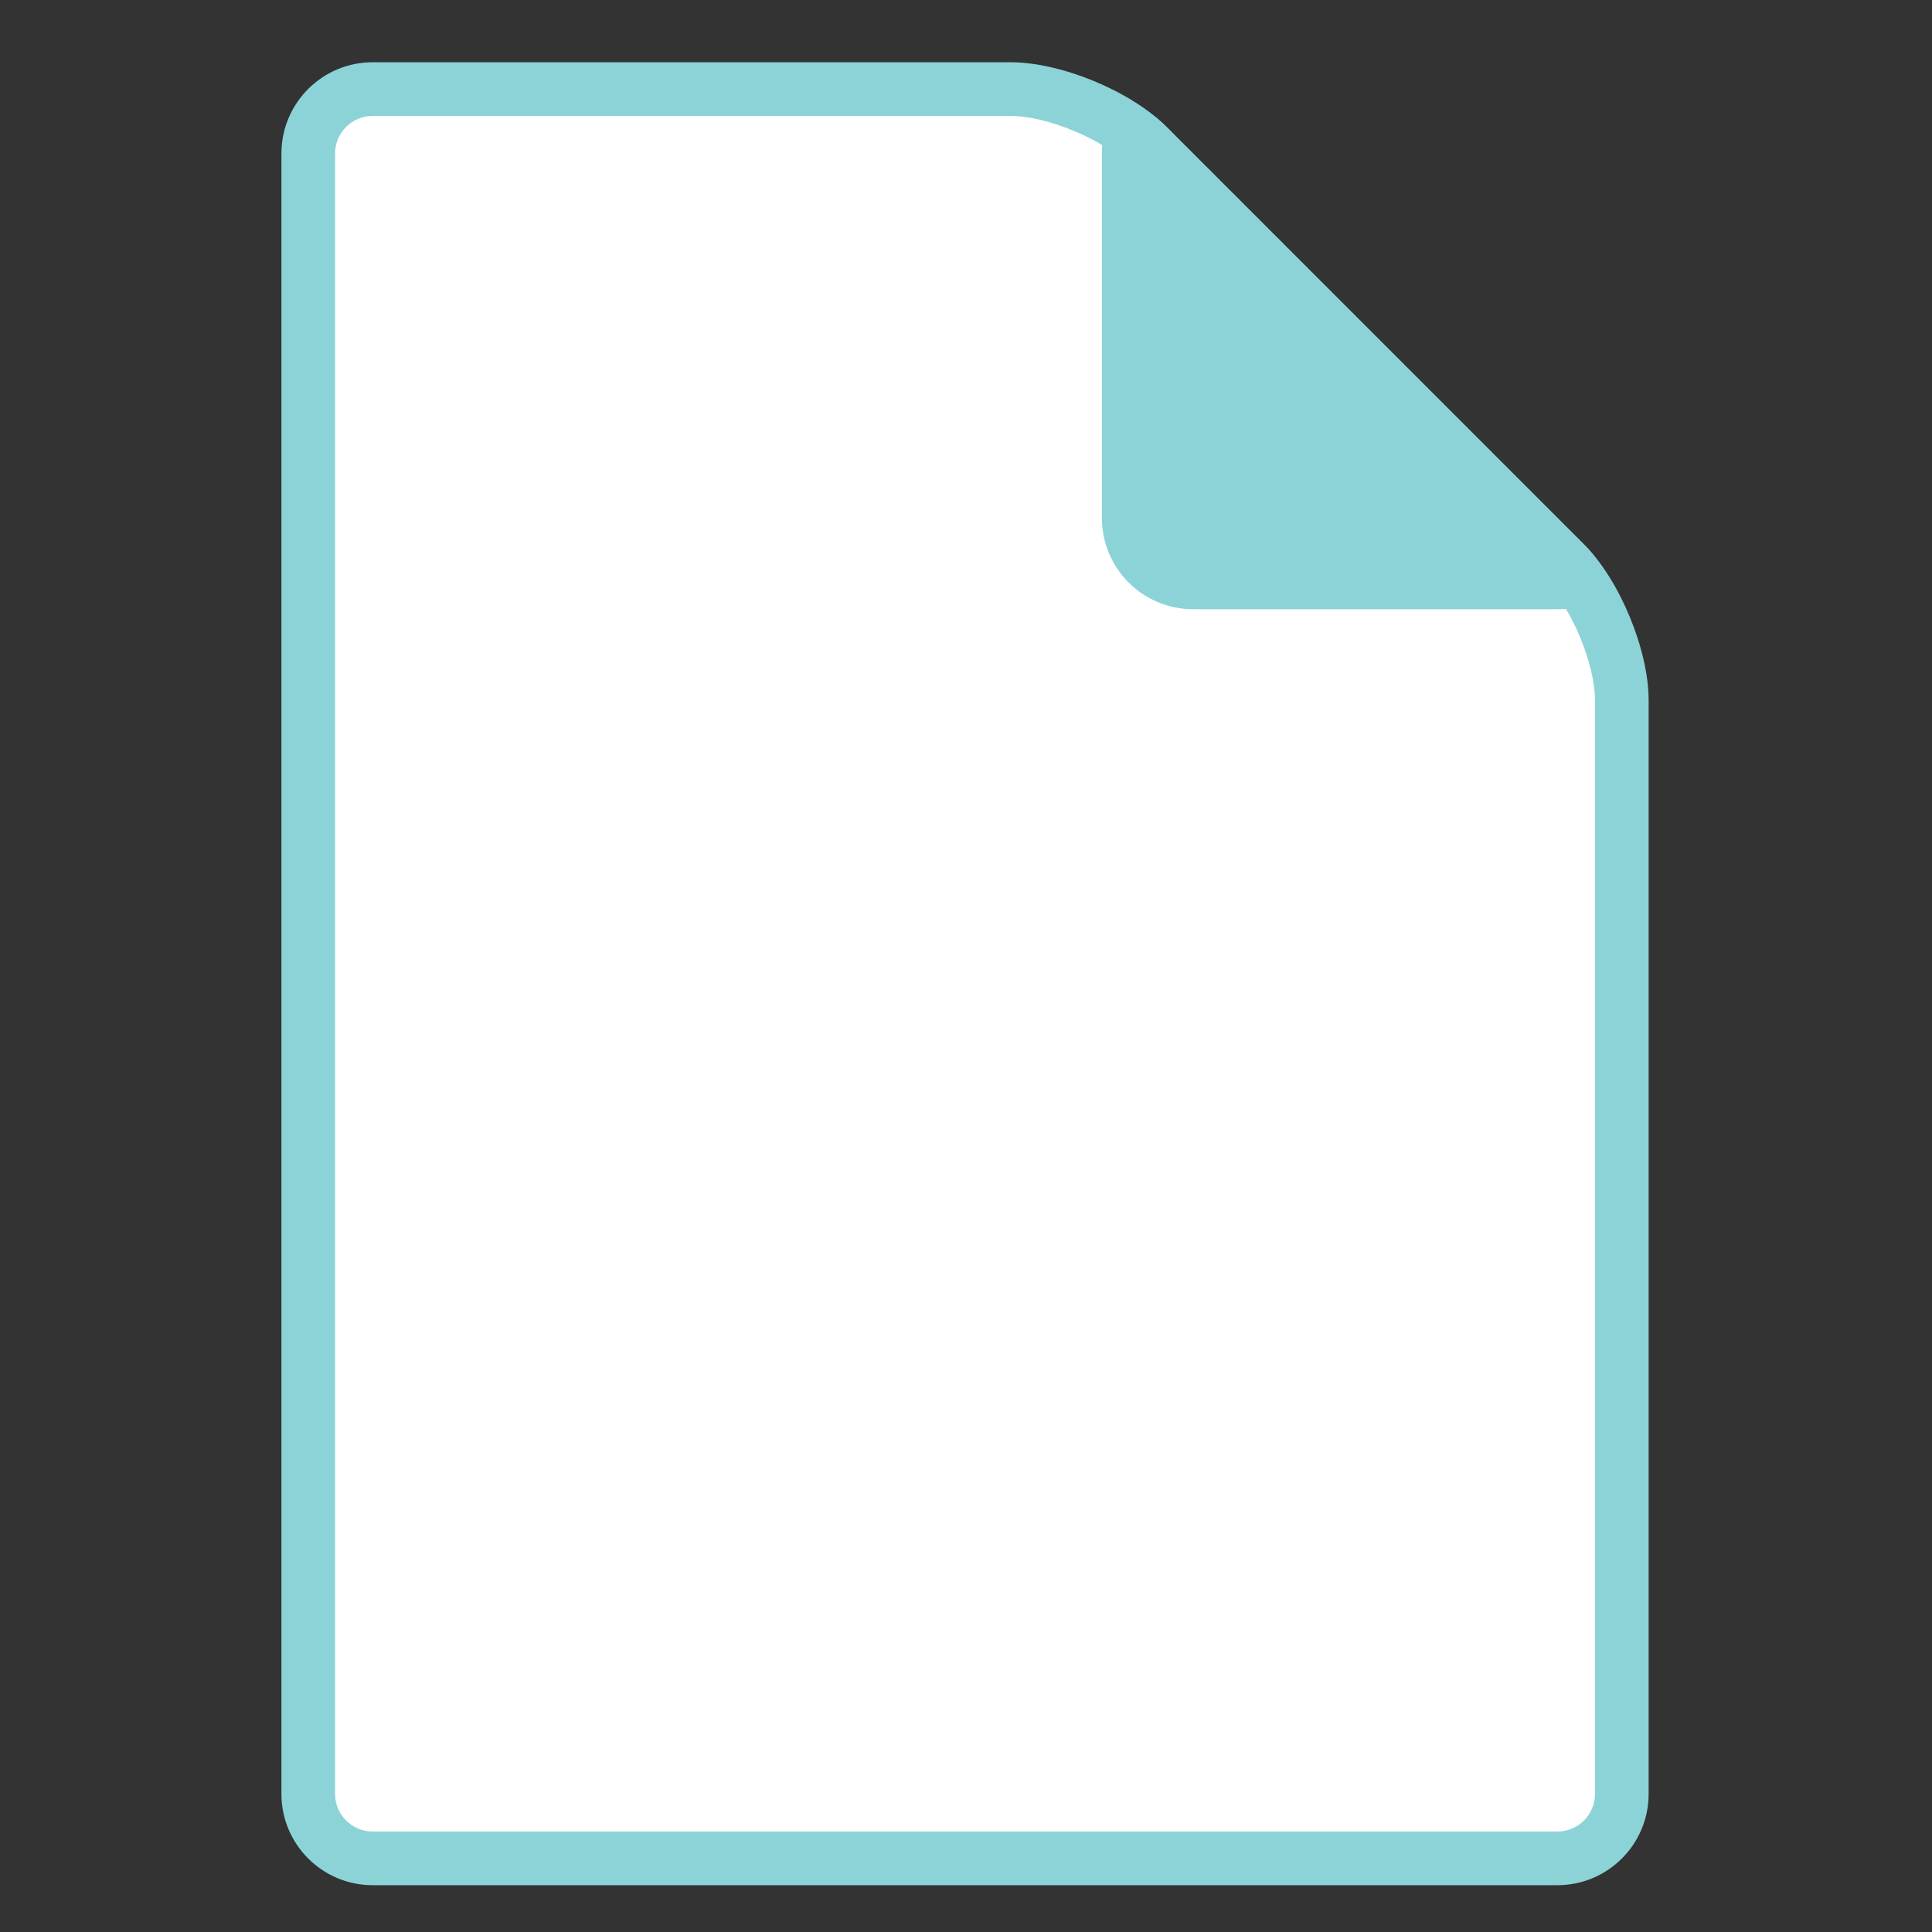 <?xml version="1.0" encoding="utf-8"?>
<svg version="1.1" xmlns="http://www.w3.org/2000/svg" xmlns:xlink="http://www.w3.org/1999/xlink" x="0px" y="0px" viewBox="0 0 900 900" xml:space="preserve">
<rect x="0" y="0" width="900" height="900" fill="#333333" stroke="none"/>
<style type="text/css">
	.st5{fill:#FFFFFF;}
	.st6{fill:#8CD3D8;}
</style>
<g id="resource">
	<g>
		<path class="st5" d="M173.6,865.6c-16.5,0-30-13.4-30-30V71.5c0-16.5,13.4-30,30-30h297.2c20.2,0,49.4,12.1,63.6,26.4l194.7,194.7c14.3,14.3,26.4,43.4,26.4,63.6v509.5c0,16.5-13.4,30-30,30H173.6z"/>
		<path class="st6" d="M470.8,54c16.8,0,42.9,10.8,54.8,22.7l194.7,194.7c11.9,11.9,22.7,38,22.7,54.8v509.5c0,9.6-7.8,17.5-17.5,17.5H173.6c-9.6,0-17.5-7.8-17.5-17.5V71.5c0-9.6,7.8-17.5,17.5-17.5H470.8 M470.8,29H173.6c-23.4,0-42.5,19-42.5,42.5v764.2c0,23.4,19,42.5,42.5,42.5h551.9c23.4,0,42.5-19,42.5-42.5V326.2c0-23.4-13.4-55.9-30-72.5L543.3,59C526.7,42.4,494.3,29,470.8,29L470.8,29z"/>
	</g>
	<path class="st6" d="M513.3,71.5v169.8c0,23.4,19,42.5,42.5,42.5h169.8c23.4,0,29-13.4,12.4-30L543.3,59C526.7,42.4,513.3,48,513.3,71.5z"/>
</g>
</svg>
